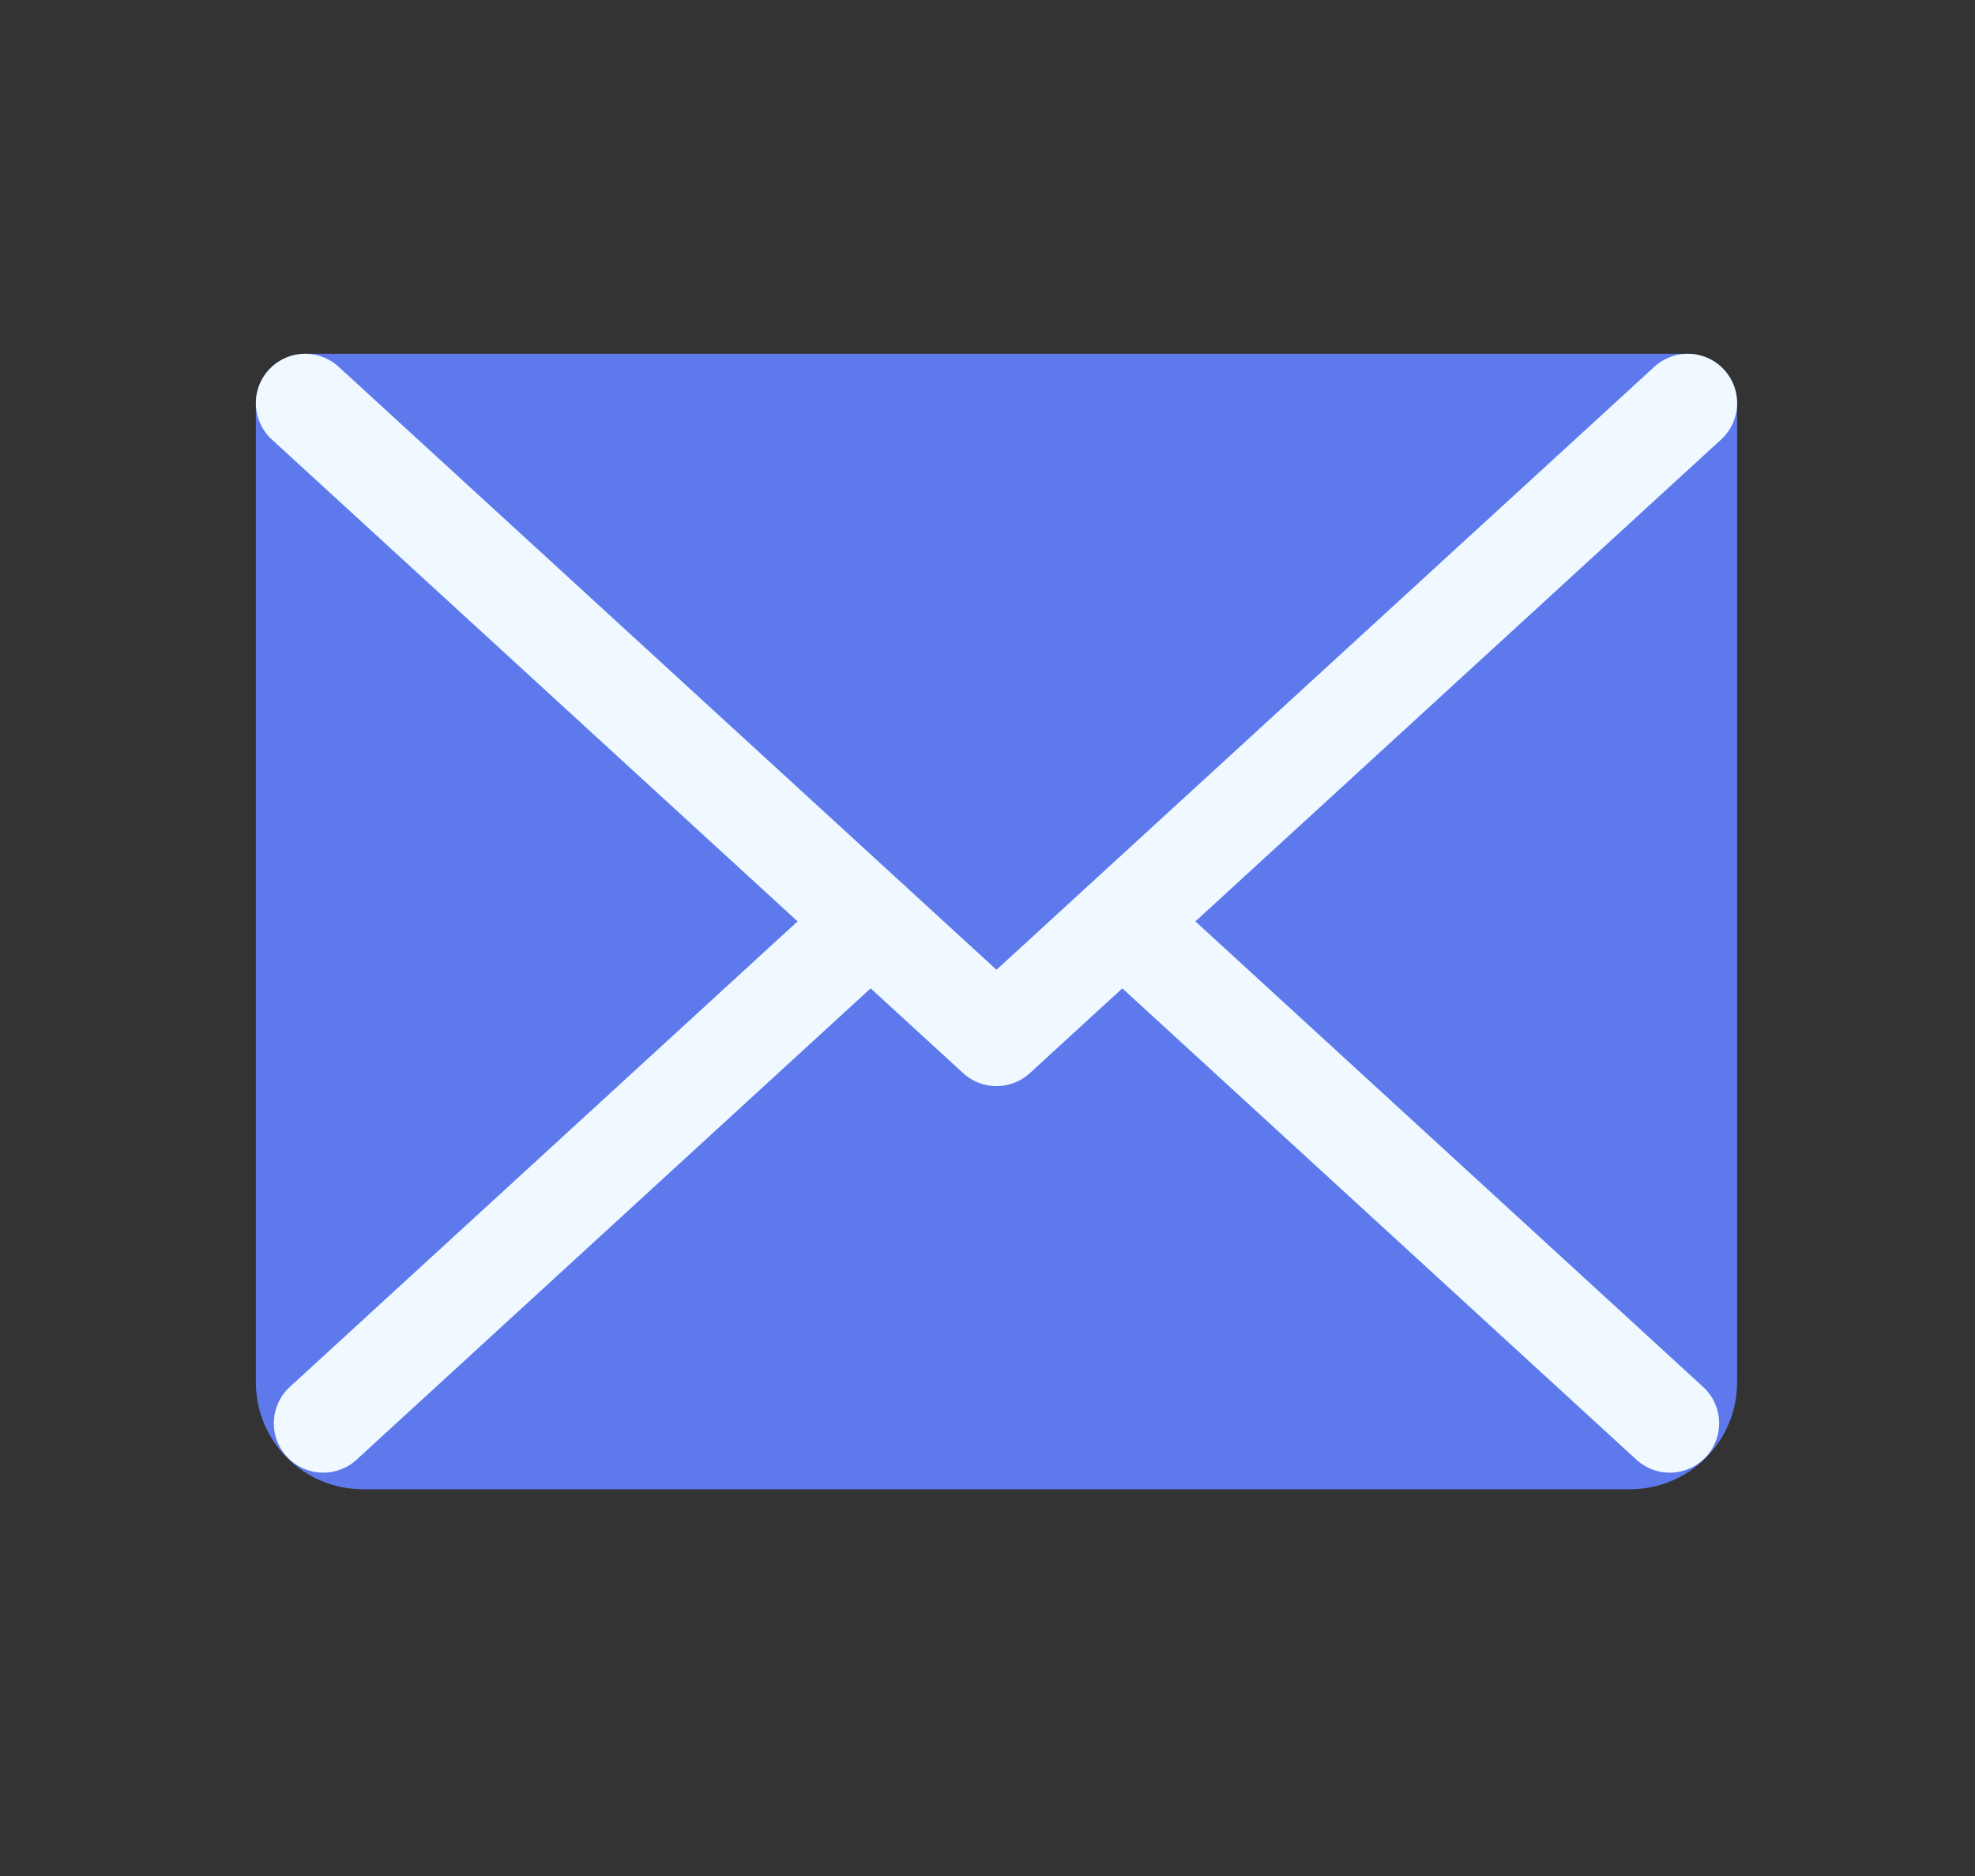 <svg width="20" height="19" viewBox="0 0 20 19" fill="none" xmlns="http://www.w3.org/2000/svg">
<rect x="0" y="0" width="20" height="19" fill="#333333" stroke="none"/>
<path d="M3.091 4.083H17.091V14C17.091 14.155 17.029 14.303 16.92 14.412C16.811 14.522 16.662 14.583 16.508 14.583H3.674C3.519 14.583 3.371 14.522 3.262 14.412C3.152 14.303 3.091 14.155 3.091 14V4.083Z" fill="#5E79EC" stroke="#5E79EC" stroke-linecap="round" stroke-linejoin="round"/>
<path d="M17.091 4.083L10.091 10.5L3.091 4.083" stroke="#EFF9FF" stroke-linecap="round" stroke-linejoin="round"/>
<path d="M8.815 9.333L3.273 14.415" stroke="#EFF9FF" stroke-linecap="round" stroke-linejoin="round"/>
<path d="M16.909 14.415L11.367 9.333" stroke="#EFF9FF" stroke-linecap="round" stroke-linejoin="round"/>
</svg>
